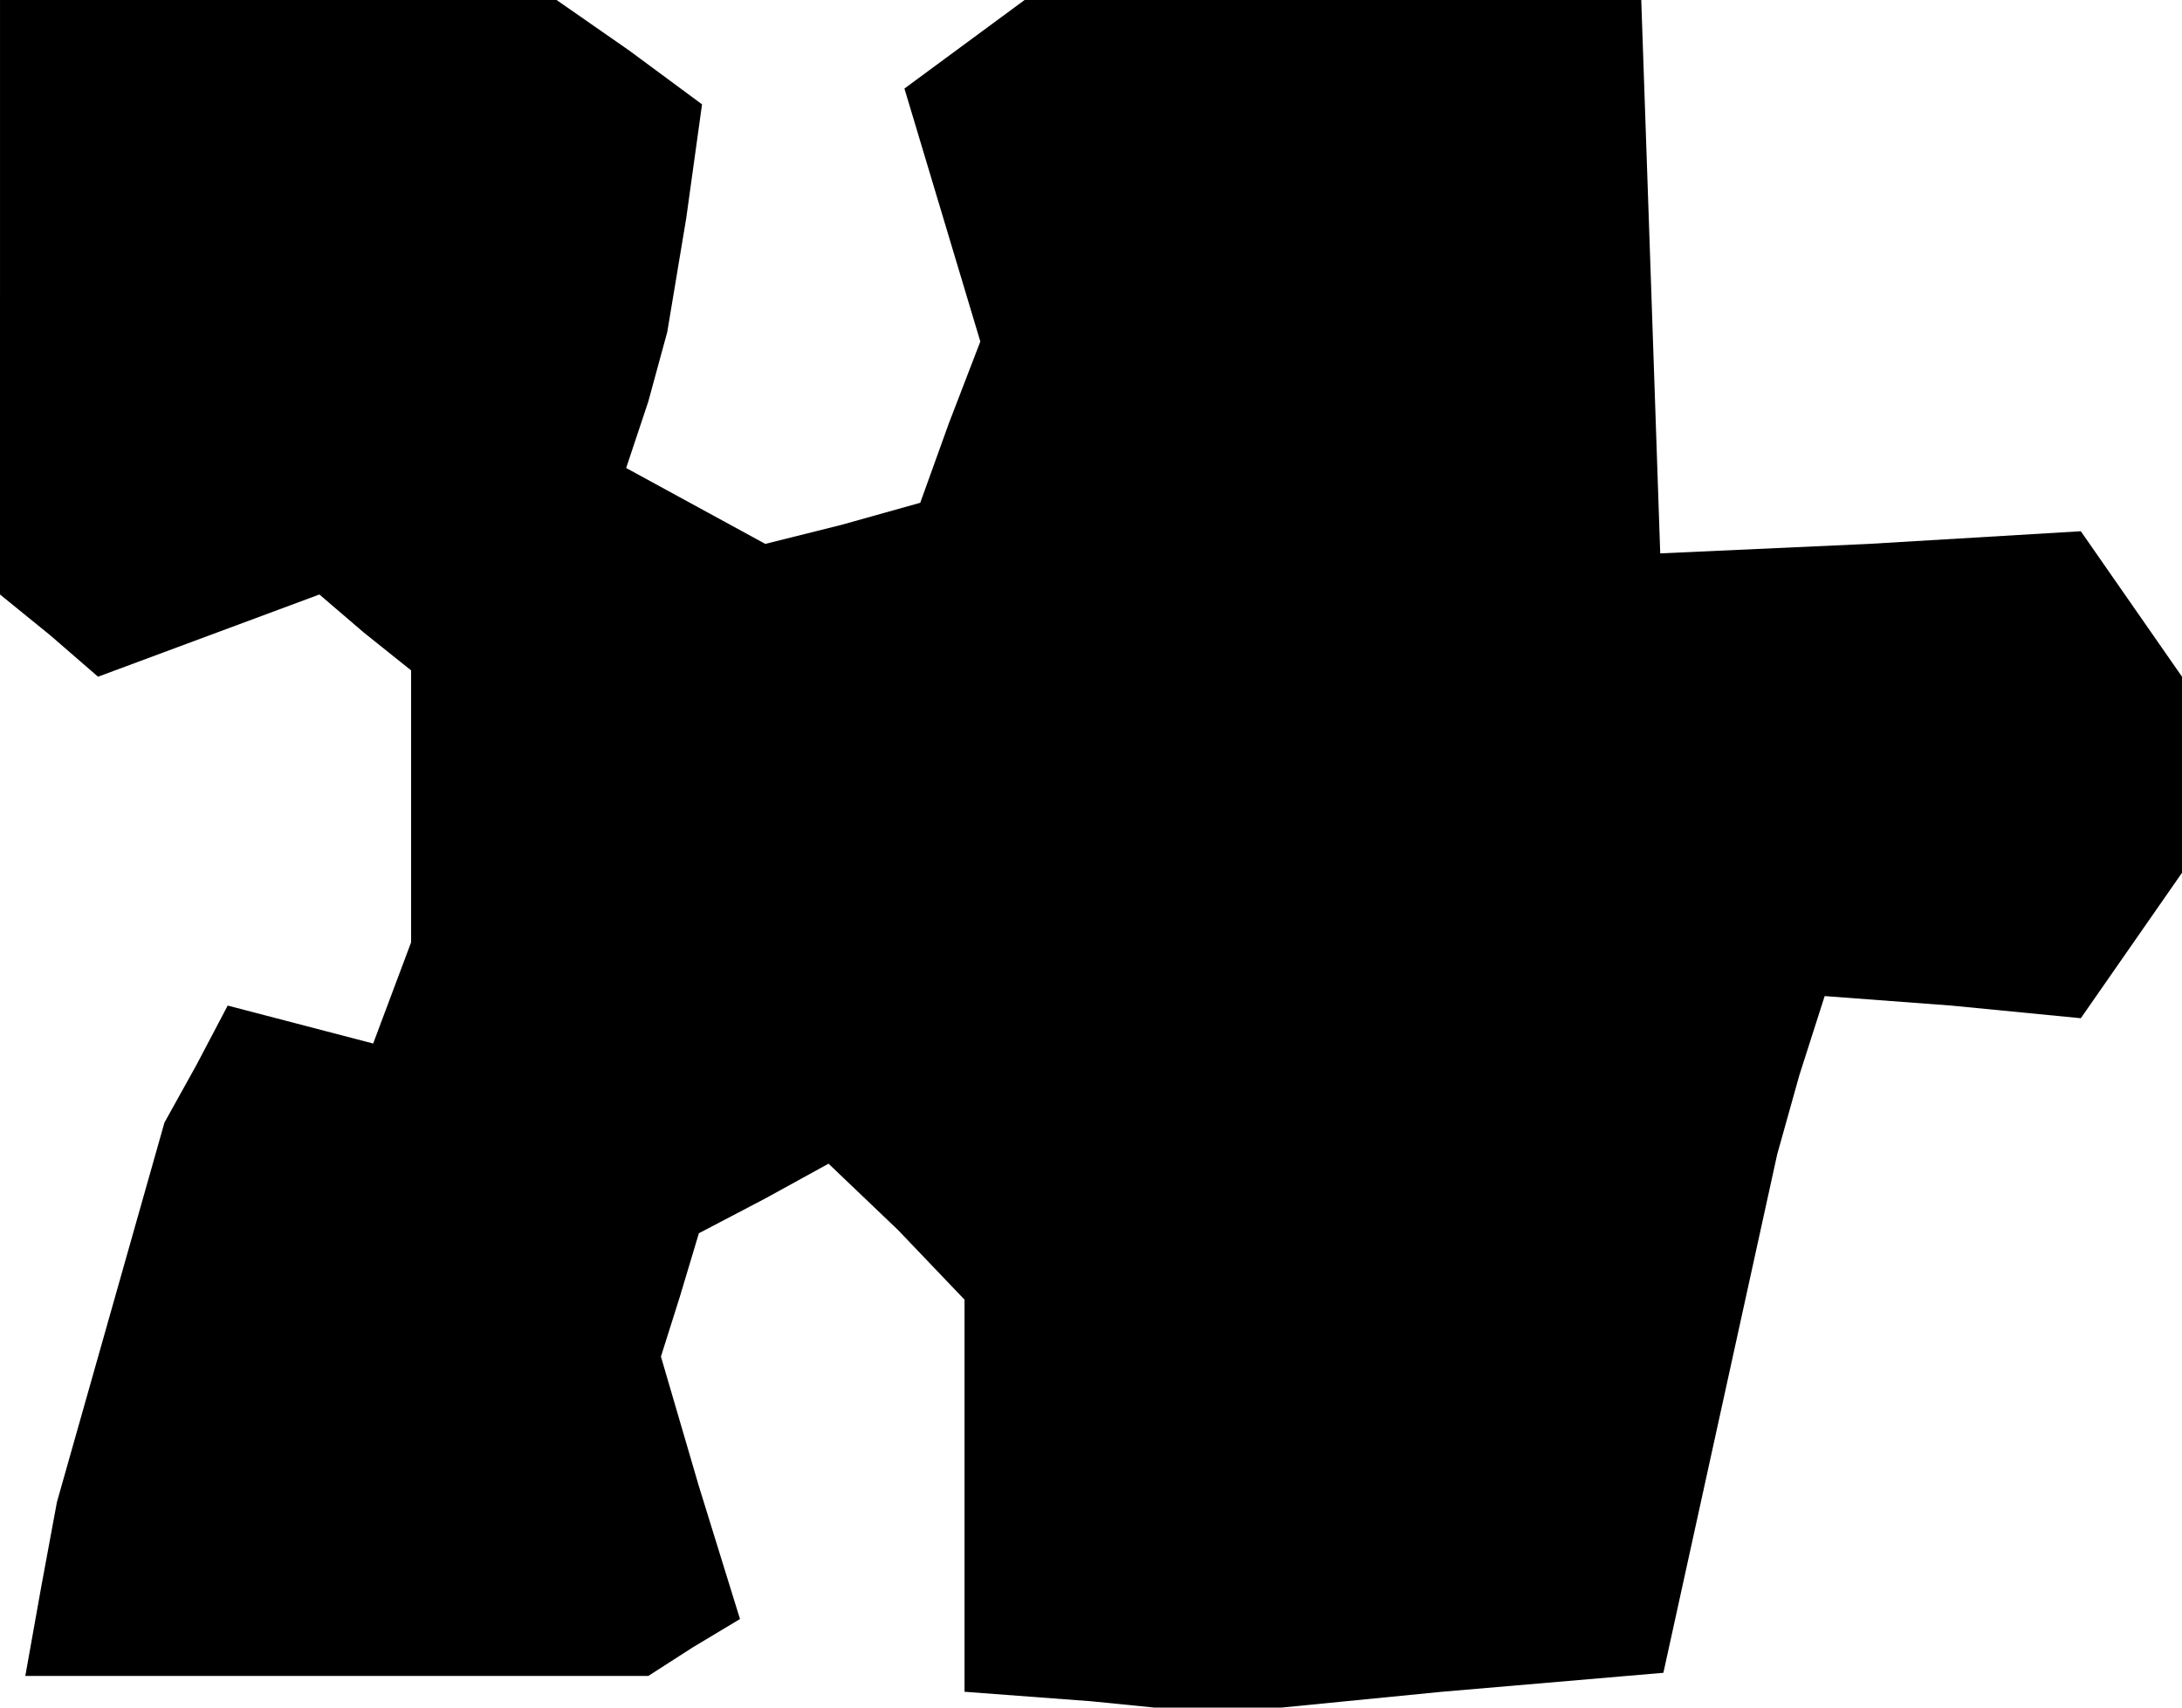 <?xml version="1.0" standalone="no"?>
<!DOCTYPE svg PUBLIC "-//W3C//DTD SVG 20010904//EN"
 "http://www.w3.org/TR/2001/REC-SVG-20010904/DTD/svg10.dtd">
<svg version="1.0" xmlns="http://www.w3.org/2000/svg"
 width="69pt" height="54pt" viewBox="0 0 69 54"
 preserveAspectRatio="xMidYMid meet">
<g transform="translate(0,54) scale(0.1,-0.1)"
fill="#000000" stroke="none">
<path d="M0 446 l0 -94 16 -13 15 -13 35 13 35 13 14 -12 15 -12 0 -43 0 -43
-6 -16 -6 -16 -23 6 -23 6 -10 -19 -10 -18 -17 -60 -17 -60 -5 -27 -5 -28 98
0 99 0 14 9 15 9 -13 42 -12 41 6 19 6 20 21 11 20 11 22 -21 21 -22 0 -62 0
-62 40 -3 40 -4 71 7 70 6 18 82 18 82 7 25 8 25 40 -3 41 -4 16 23 16 23 0
31 0 31 -16 23 -16 23 -67 -4 -66 -3 -3 88 -3 87 -97 0 -98 0 -19 -14 -19 -14
12 -40 12 -40 -10 -26 -9 -25 -25 -7 -24 -6 -22 12 -22 12 7 21 6 22 6 36 5
36 -23 17 -23 16 -88 0 -88 0 0 -94z"/>
</g>
</svg>
